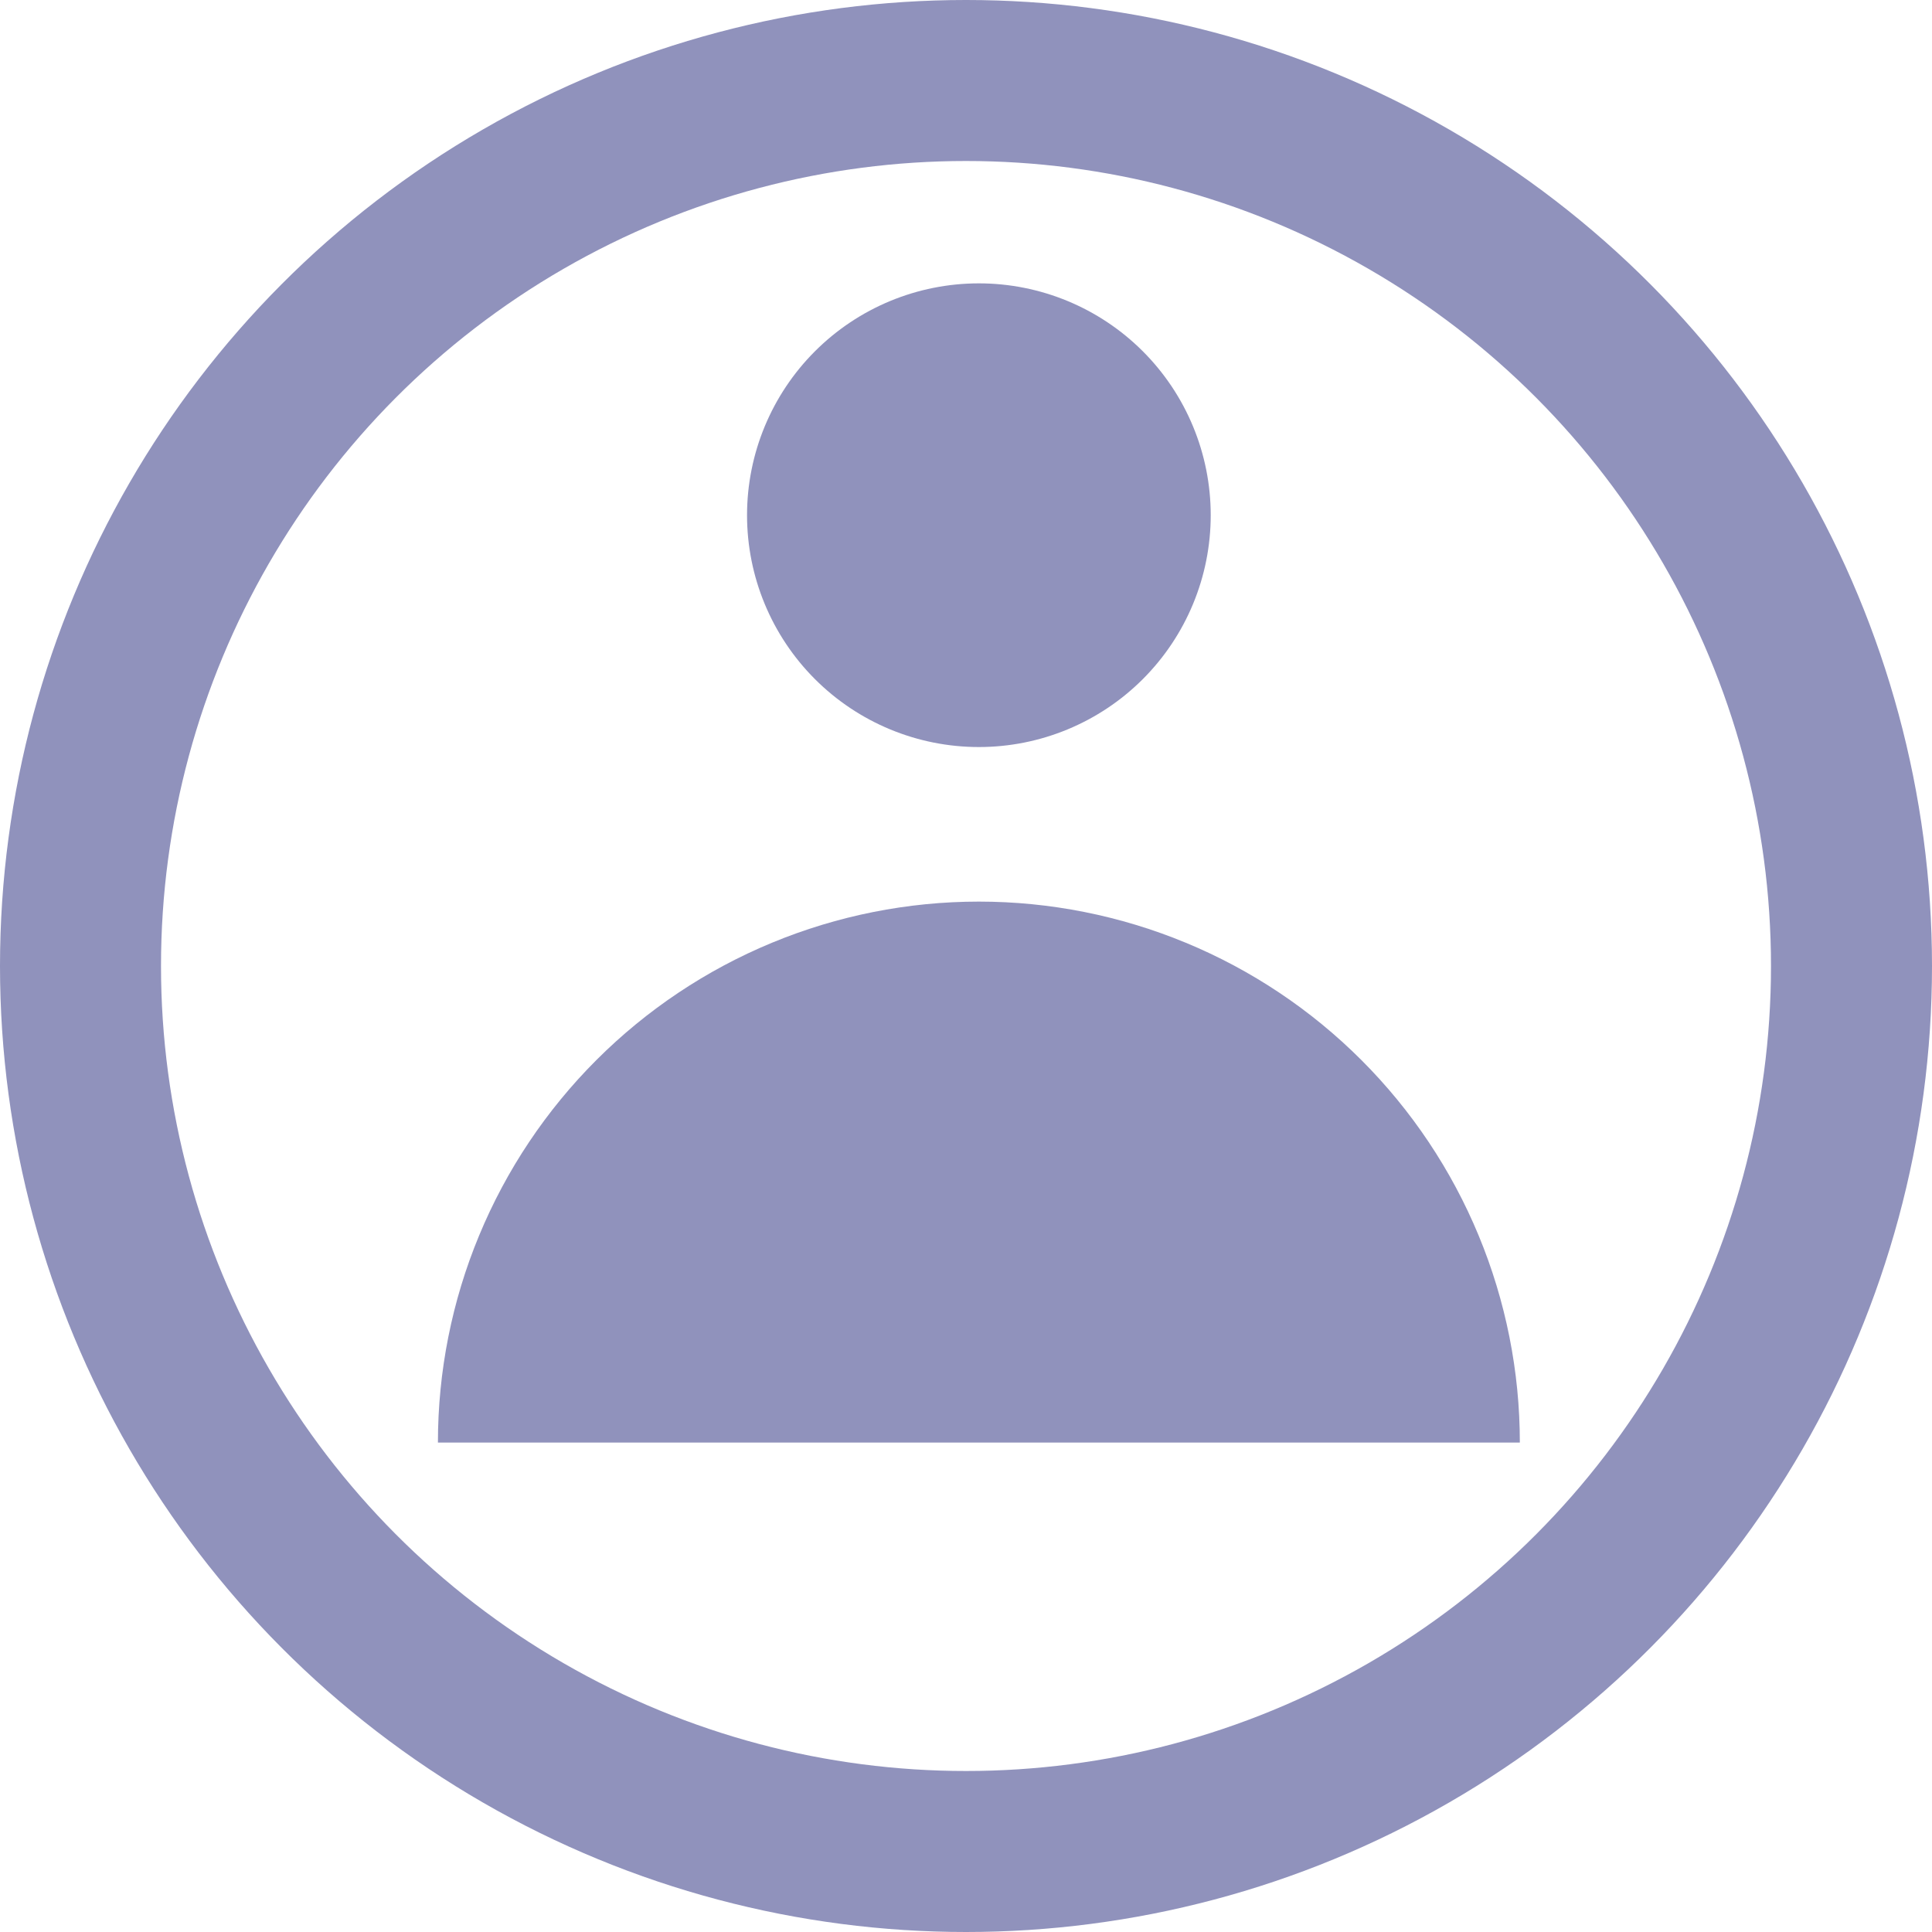 <svg width="60" height="60" viewBox="0 0 60 60" fill="none" xmlns="http://www.w3.org/2000/svg">
<path fill-rule="evenodd" clip-rule="evenodd" d="M30.4 23.2C32.309 23.2 34.141 22.441 35.491 21.091C36.841 19.741 37.6 17.91 37.6 16C37.6 14.091 36.841 12.259 35.491 10.909C34.141 9.559 32.309 8.8 30.4 8.8C28.49 8.8 26.659 9.559 25.309 10.909C23.959 12.259 23.2 14.091 23.2 16C23.2 17.91 23.959 19.741 25.309 21.091C26.659 22.441 28.49 23.2 30.4 23.2V23.2ZM13.6 44.8C13.6 42.594 14.034 40.409 14.879 38.371C15.723 36.333 16.961 34.481 18.521 32.921C20.081 31.361 21.933 30.123 23.971 29.279C26.009 28.435 28.194 28 30.4 28C32.606 28 34.791 28.435 36.829 29.279C38.867 30.123 40.719 31.361 42.279 32.921C43.839 34.481 45.077 36.333 45.921 38.371C46.765 40.409 47.2 42.594 47.2 44.8H13.6Z" fill="#9092BC"/>
<circle cx="30" cy="30" r="27.5" stroke="#9092BC" stroke-width="5"/>
</svg>
